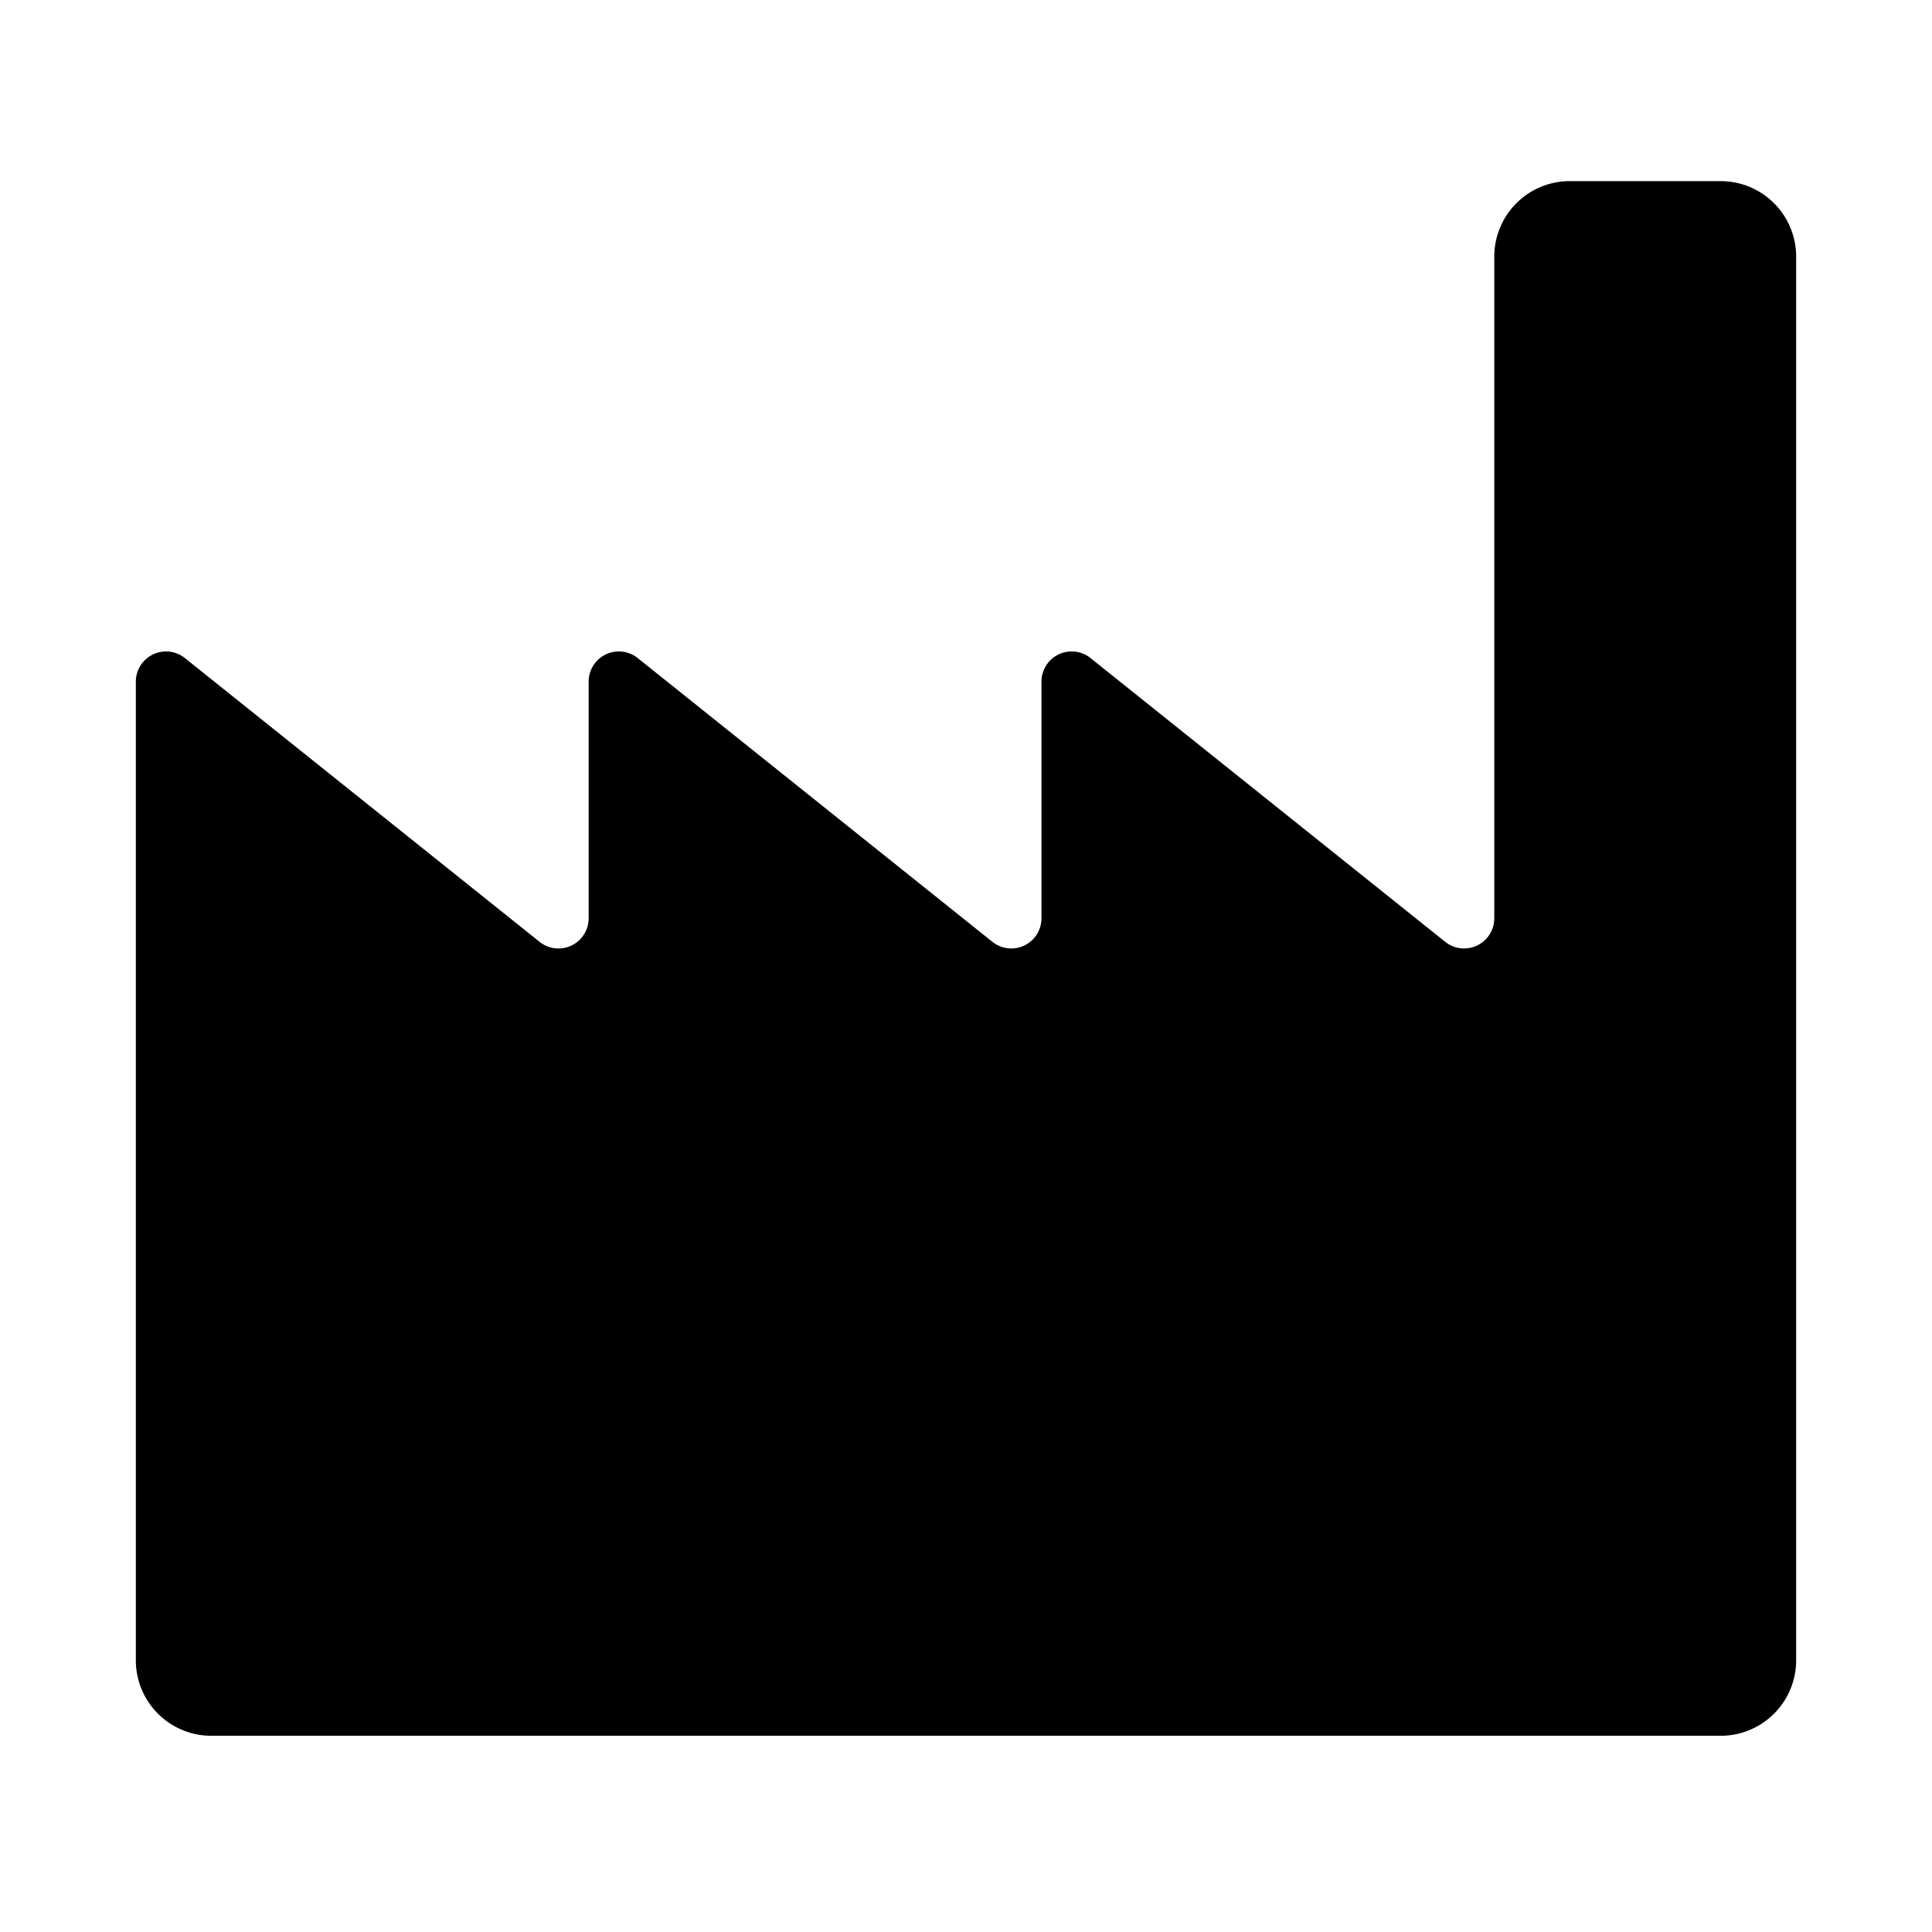<svg width="128" height="128" xmlns="http://www.w3.org/2000/svg"><path d="M12.25 43.6l23.5 18.8A2 2 0 0 0 39 60.84V45.16a2 2 0 0 1 3.25-1.561l23.5 18.8A2 2 0 0 0 69 60.84V45.16a2 2 0 0 1 3.25-1.561l23.5 18.8A2 2 0 0 0 99 60.84V17a5 5 0 0 1 5-5h10a5 5 0 0 1 5 5v93a5 5 0 0 1-5 5H14a5 5 0 0 1-5-5V45.161a2 2 0 0 1 3.25-1.561z" fill="#000" fill-rule="evenodd"/></svg>